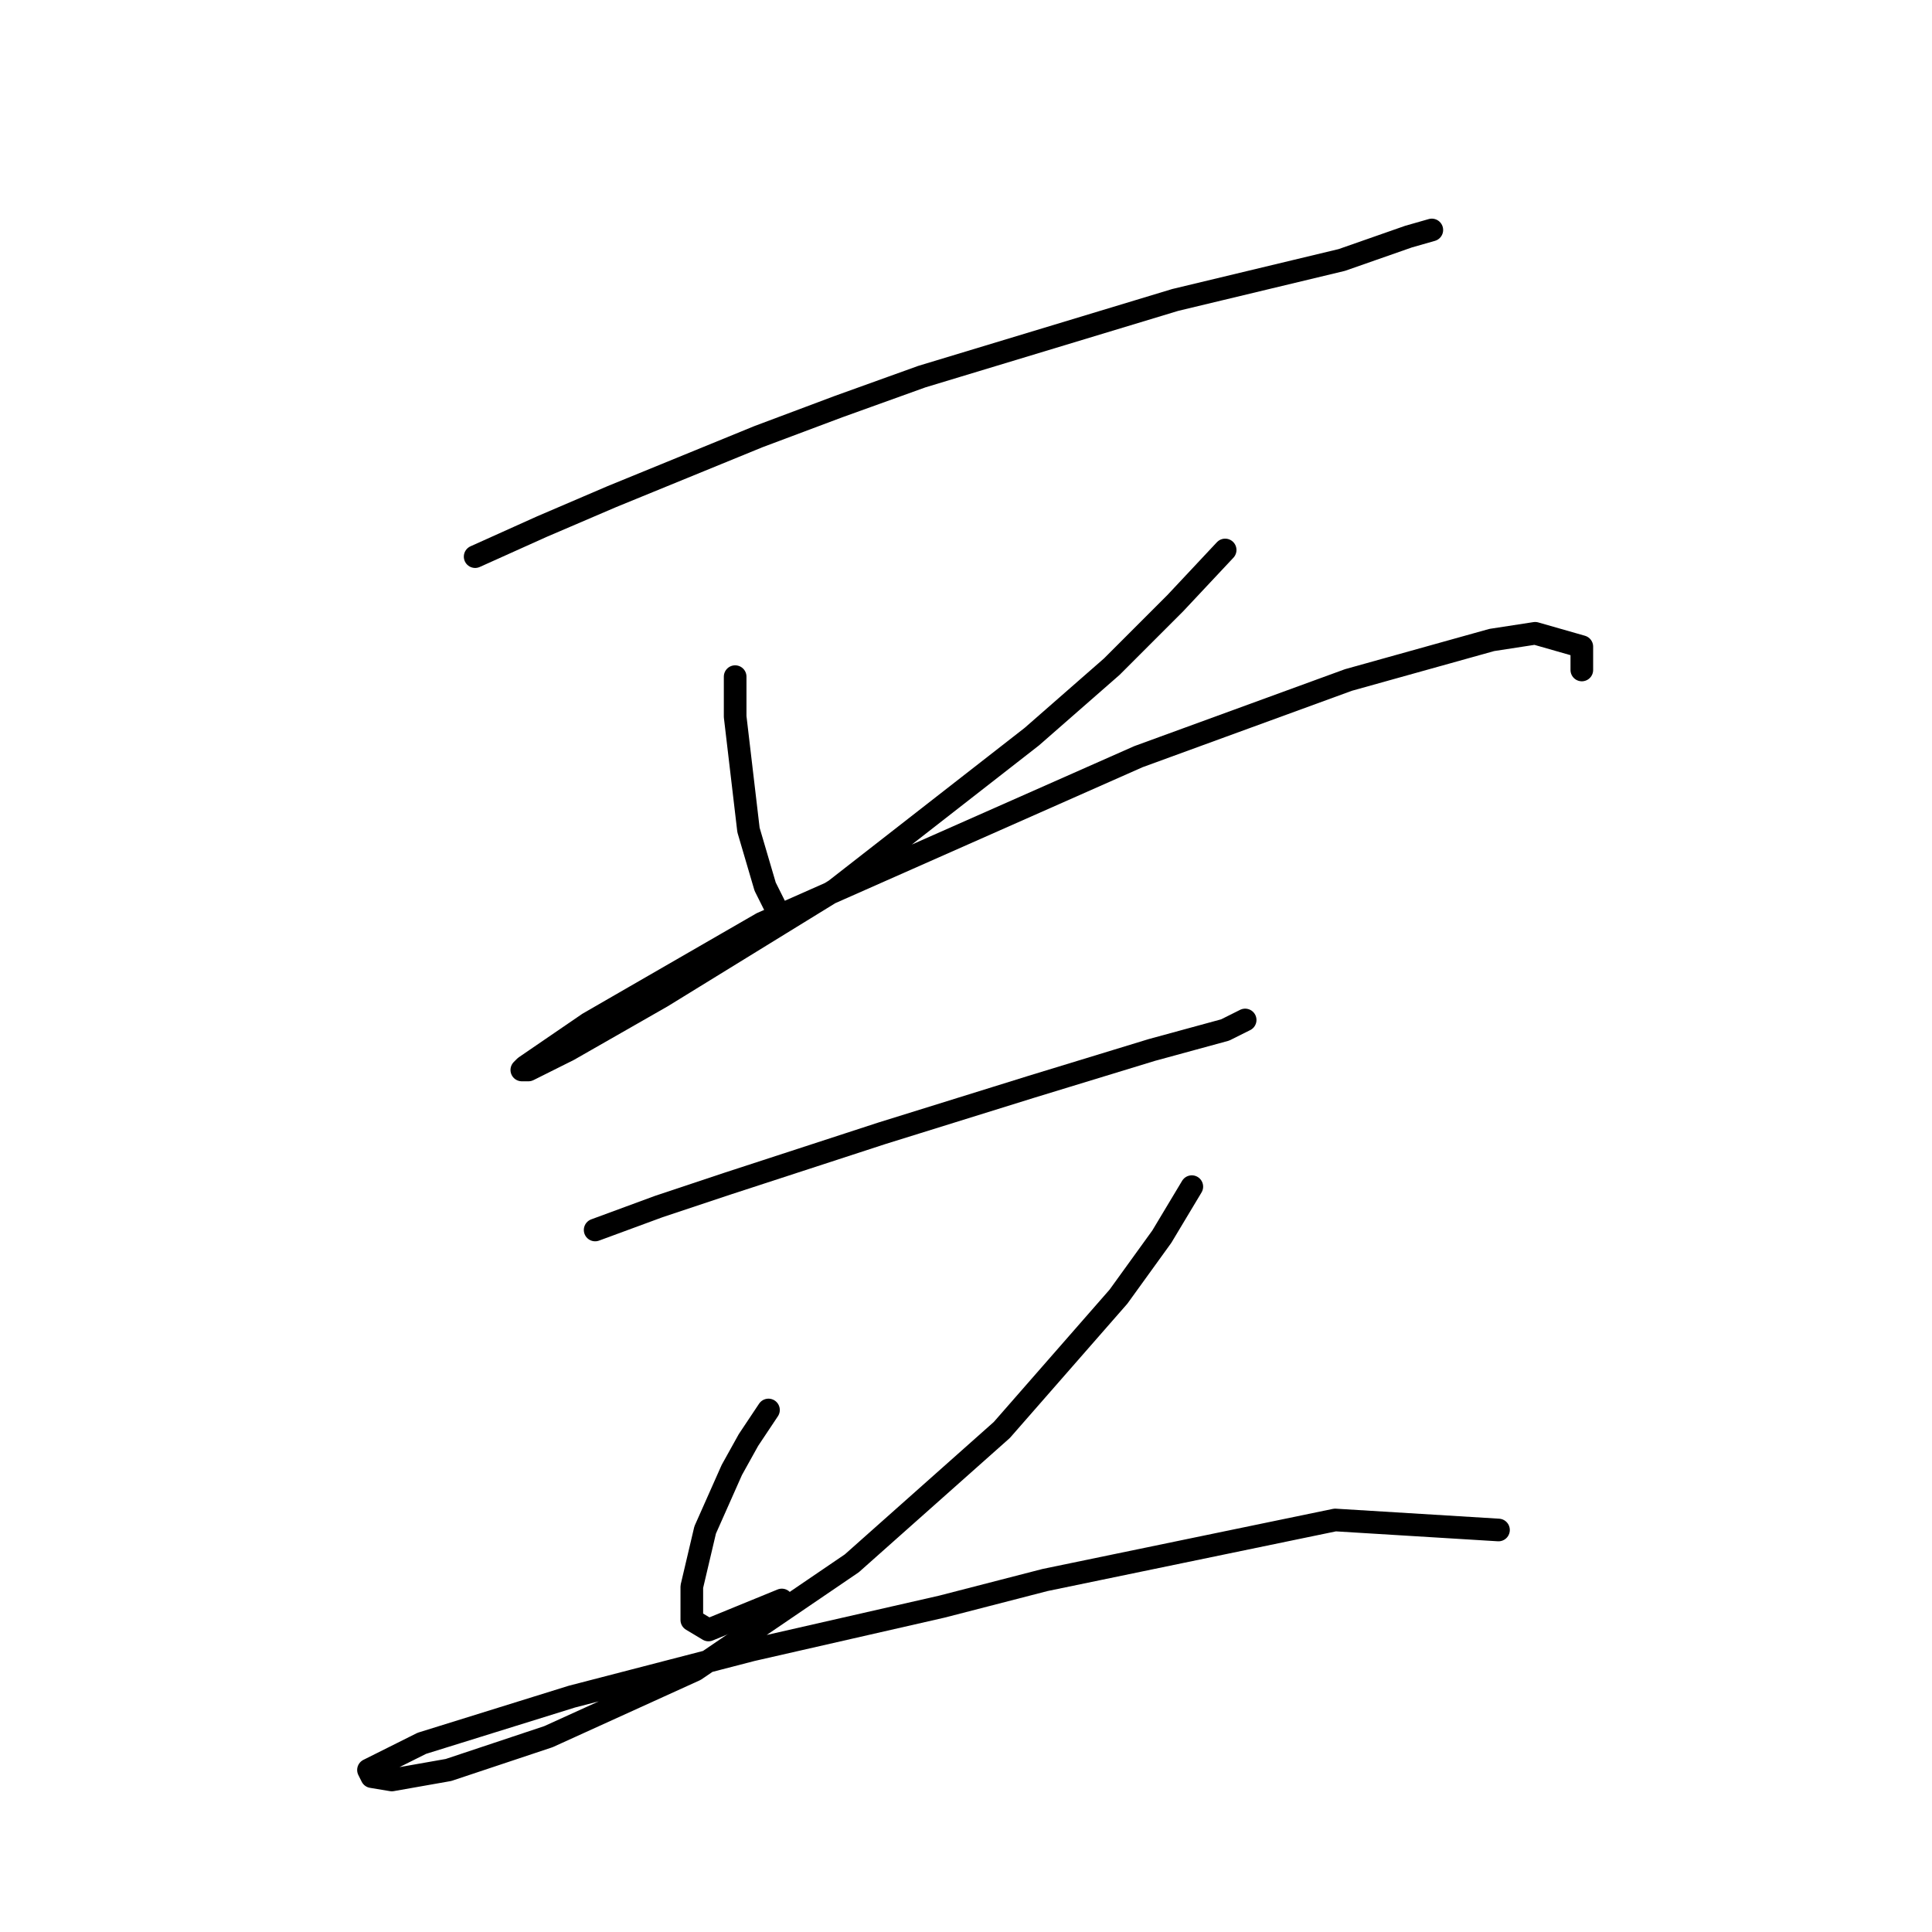 <?xml version="1.0" standalone="no"?>
    <svg width="256" height="256" xmlns="http://www.w3.org/2000/svg" version="1.1">
    <polyline stroke="black" stroke-width="3" stroke-linecap="round" fill="transparent" stroke-linejoin="round" points="62.959 73.757 71.793 69.782 81.069 65.807 100.503 57.857 111.103 53.881 122.146 49.906 155.714 39.747 177.798 34.447 186.632 31.355 189.724 30.472 189.724 30.472 " />
        <polyline stroke="black" stroke-width="3" stroke-linecap="round" fill="transparent" stroke-linejoin="round" points="97.411 89.658 97.411 94.958 99.178 109.976 101.386 117.485 102.711 120.135 102.711 120.135 " />
        <polyline stroke="black" stroke-width="3" stroke-linecap="round" fill="transparent" stroke-linejoin="round" points="162.339 72.874 155.714 79.941 147.322 88.333 136.721 97.609 110.662 117.926 87.694 132.06 75.327 139.127 70.026 141.777 69.143 141.777 69.585 141.336 77.977 135.594 100.945 122.343 150.855 100.259 178.682 90.1 197.674 84.8 203.416 83.916 209.6 85.683 209.6 88.775 209.6 88.775 " />
        <polyline stroke="black" stroke-width="3" stroke-linecap="round" fill="transparent" stroke-linejoin="round" points="78.86 162.979 87.252 159.887 96.528 156.795 116.845 150.17 136.721 143.986 152.622 139.127 162.339 136.477 164.99 135.152 164.99 135.152 " />
        <polyline stroke="black" stroke-width="3" stroke-linecap="round" fill="transparent" stroke-linejoin="round" points="101.828 186.83 99.178 190.805 96.969 194.78 93.436 202.731 91.669 210.239 91.669 214.656 93.878 215.981 103.595 212.006 103.595 212.006 " />
        <polyline stroke="black" stroke-width="3" stroke-linecap="round" fill="transparent" stroke-linejoin="round" points="157.922 157.237 153.947 163.862 148.205 171.812 132.746 189.48 112.87 207.147 92.111 221.281 72.676 230.115 59.426 234.532 51.917 235.857 49.267 235.416 48.825 234.532 55.892 230.999 75.768 224.815 99.62 218.631 124.796 212.889 138.488 209.356 176.915 201.405 198.558 202.731 198.558 202.731 " />
        </svg>